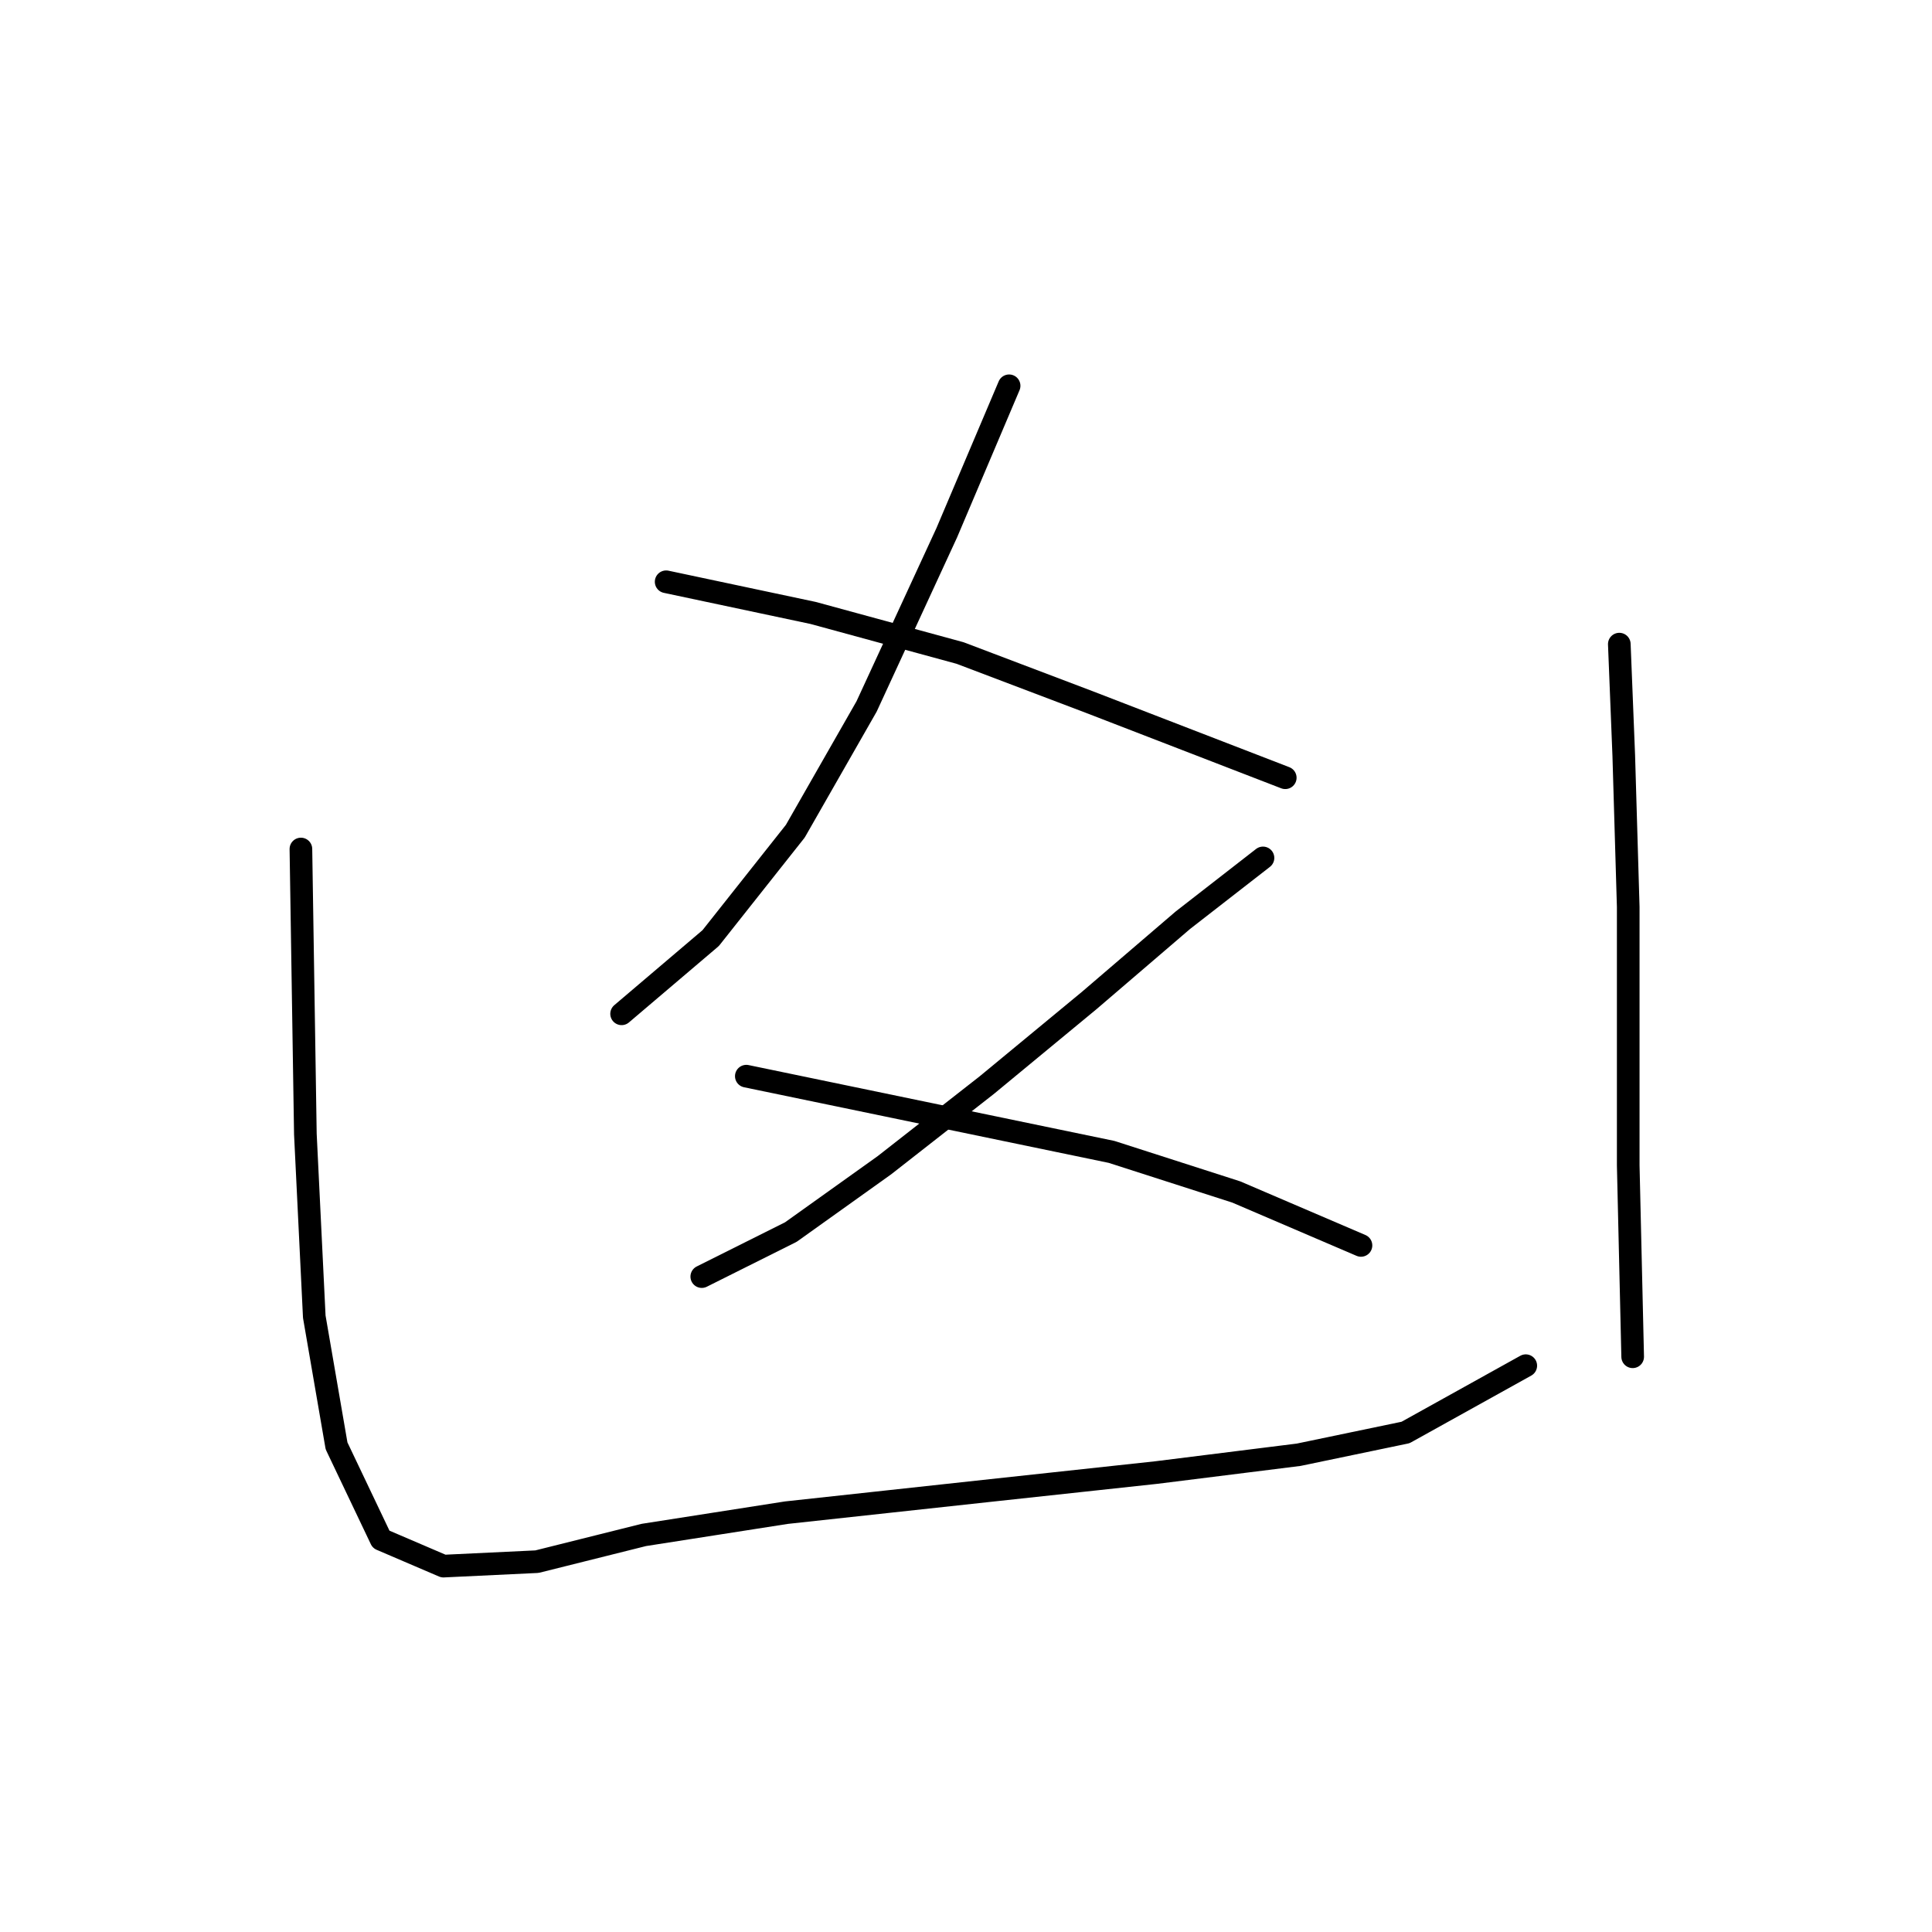 <?xml version="1.0" standalone="no"?>
    <svg width="256" height="256" xmlns="http://www.w3.org/2000/svg" version="1.1">
    <polyline stroke="black" stroke-width="3" stroke-linecap="round" fill="transparent" stroke-linejoin="round" points="133.712 51.119 125.449 70.595 114.826 93.612 105.383 110.138 94.169 124.302 82.366 134.335 82.366 134.335 " />
        <polyline stroke="black" stroke-width="3" stroke-linecap="round" fill="transparent" stroke-linejoin="round" points="88.268 77.087 107.744 81.219 127.22 86.53 144.335 93.022 170.303 103.055 170.303 103.055 " />
        <polyline stroke="black" stroke-width="3" stroke-linecap="round" fill="transparent" stroke-linejoin="round" points="167.352 113.679 156.729 121.941 144.335 132.565 130.761 143.778 117.187 154.401 104.793 163.254 92.989 169.156 92.989 169.156 " />
        <polyline stroke="black" stroke-width="3" stroke-linecap="round" fill="transparent" stroke-linejoin="round" points="98.891 142.598 147.286 152.631 163.811 157.943 180.336 165.025 180.336 165.025 " />
        <polyline stroke="black" stroke-width="3" stroke-linecap="round" fill="transparent" stroke-linejoin="round" points="39.872 112.498 40.463 150.27 41.643 174.468 44.594 191.583 50.496 203.977 58.758 207.518 71.152 206.928 85.317 203.387 104.203 200.436 131.351 197.485 153.188 195.124 172.074 192.763 186.238 189.813 202.173 180.96 202.173 180.96 " />
        <polyline stroke="black" stroke-width="3" stroke-linecap="round" fill="transparent" stroke-linejoin="round" points="214.567 85.35 215.157 100.104 215.748 120.171 215.748 154.401 216.338 179.779 216.338 179.779 " />
        </svg>